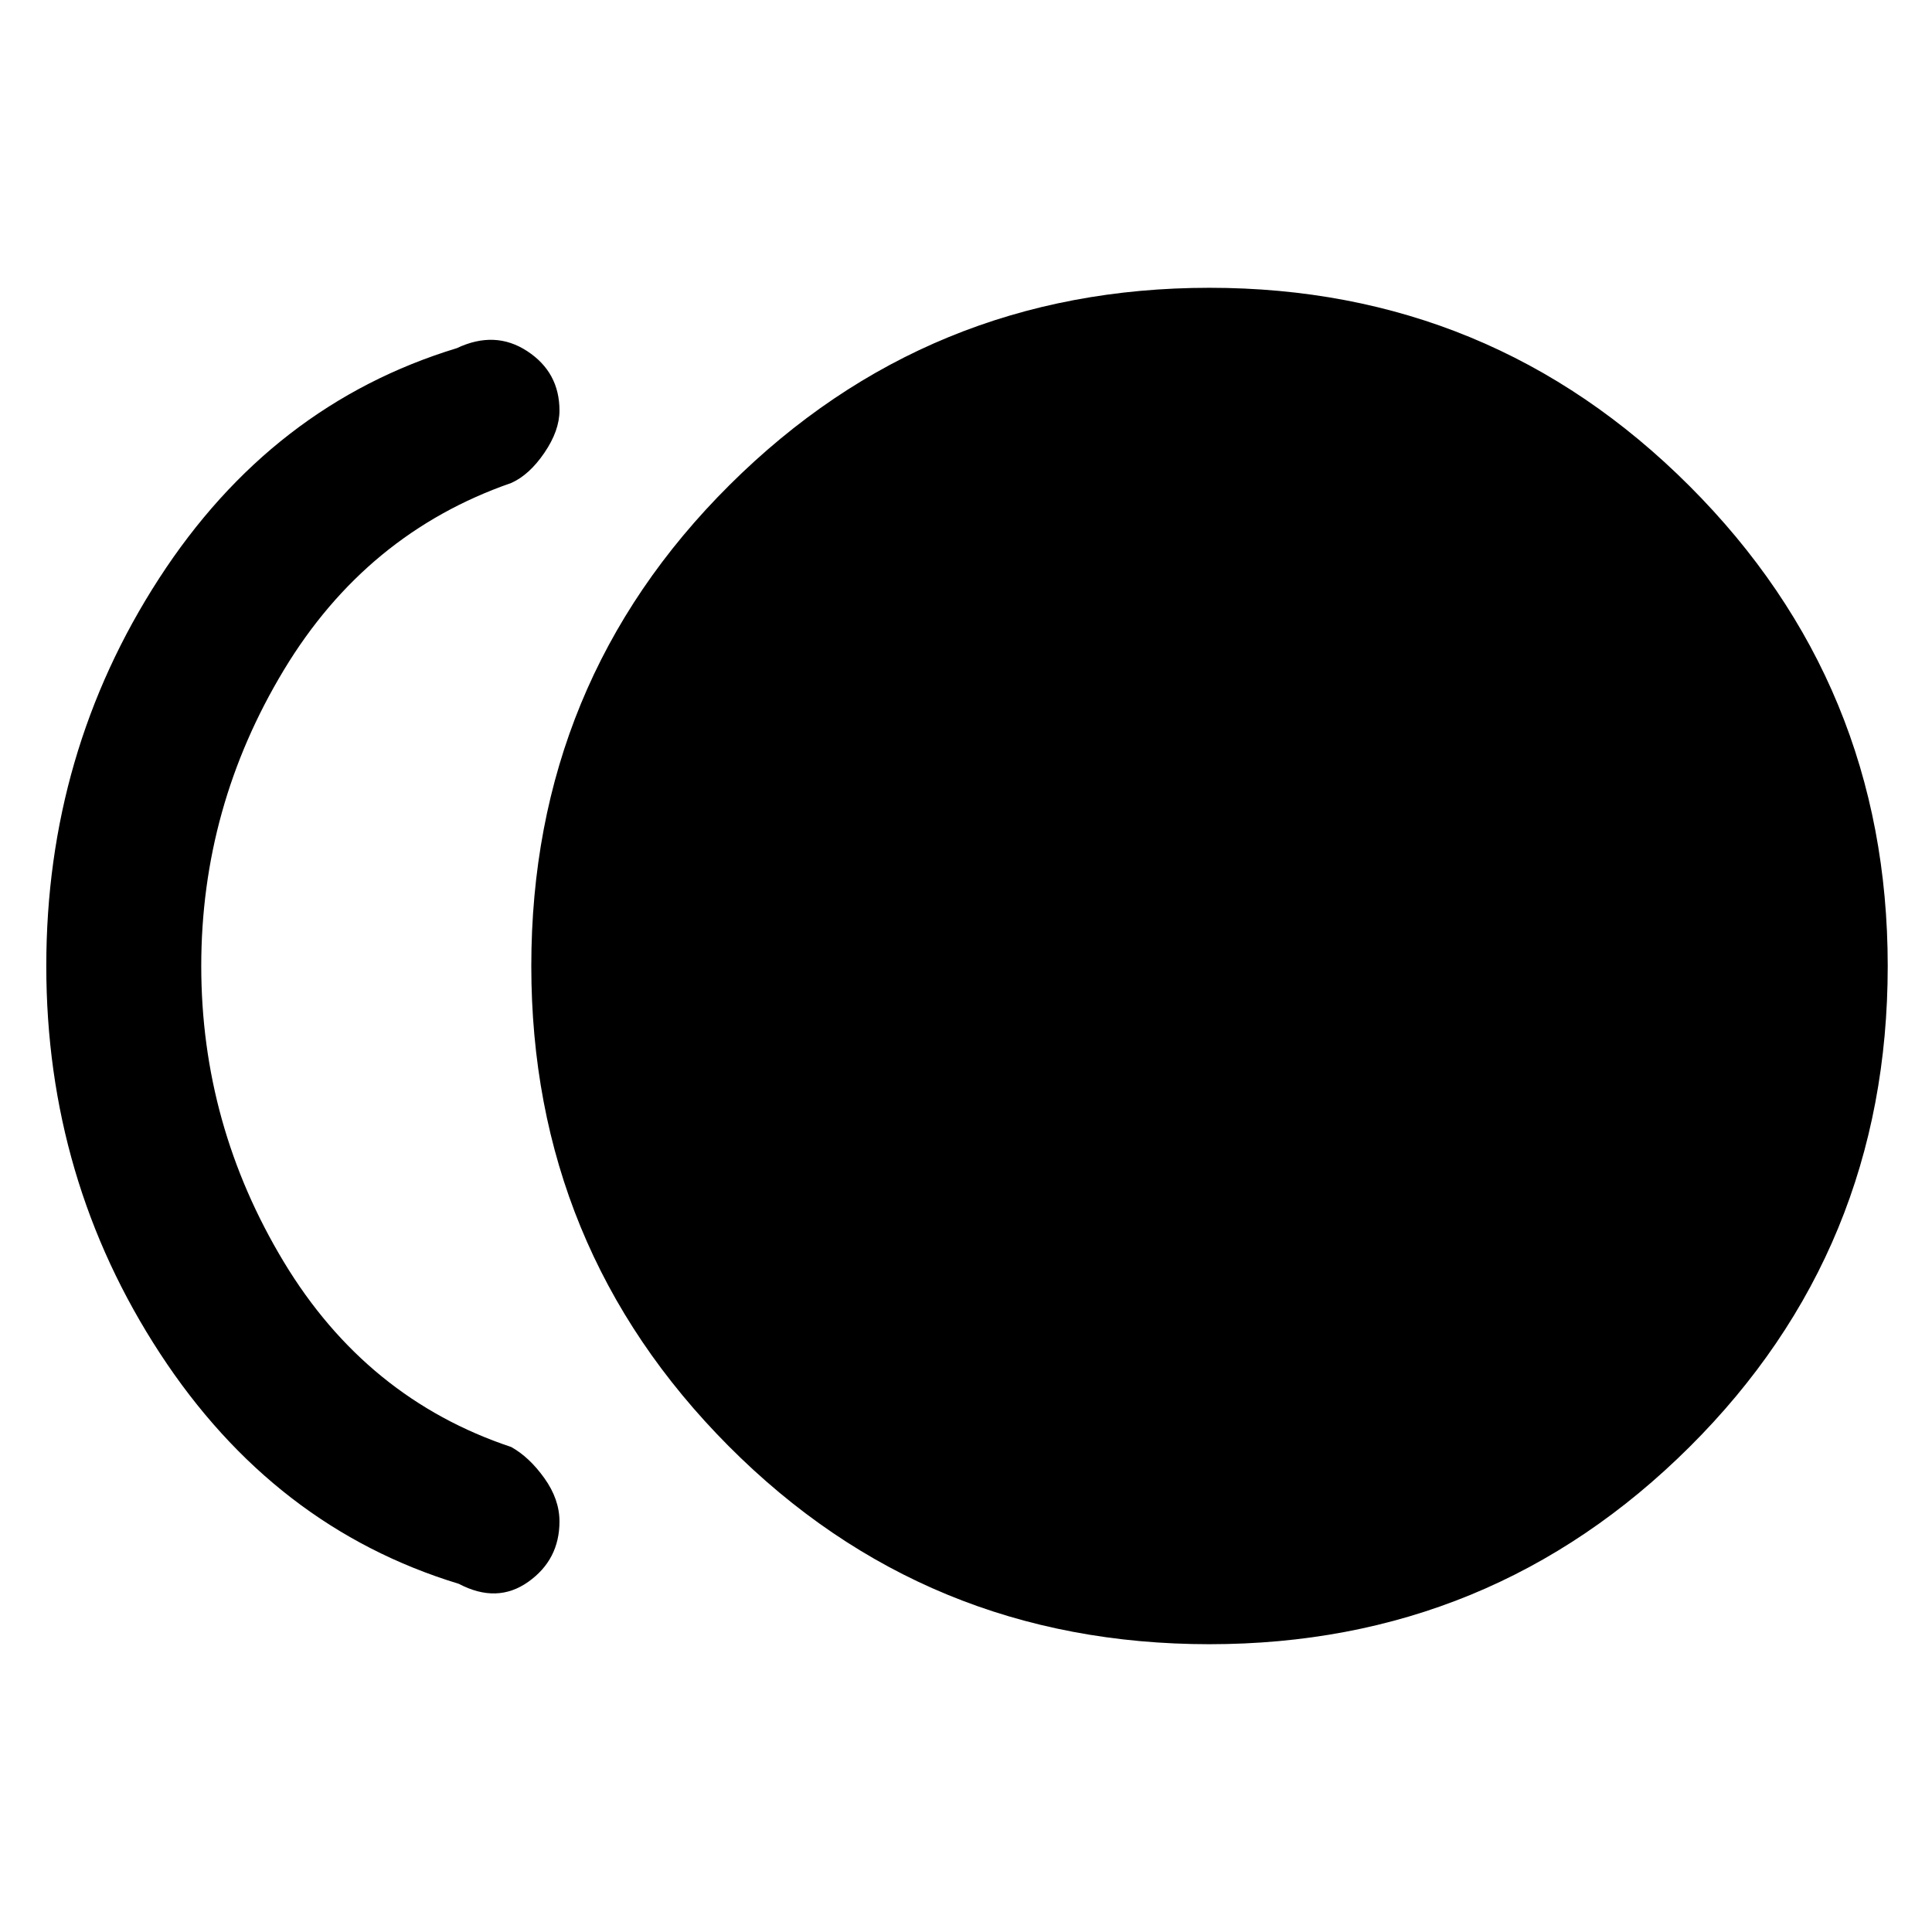 <svg xmlns="http://www.w3.org/2000/svg" height="48" width="48"><path d="M30.05 40.85q-7.05 0-11.95-4.925Q13.2 31 13.2 24q0-7.05 4.925-11.95 4.925-4.9 11.925-4.9 7 0 11.925 4.925Q46.9 17 46.9 24q0 7.05-4.925 11.95-4.925 4.9-11.925 4.9Zm-18.65-1.5q-4.6-1.4-7.425-5.725Q1.15 29.3 1.15 24t2.8-9.625q2.8-4.325 7.4-5.725.95-.45 1.75.075t.8 1.475q0 .5-.375 1.05T12.7 12q-3.6 1.25-5.65 4.65Q5 20.05 5 24q0 3.95 2.05 7.35 2.05 3.4 5.65 4.6.45.25.825.775.375.525.375 1.075 0 .95-.775 1.5t-1.725.05Z"/></svg>